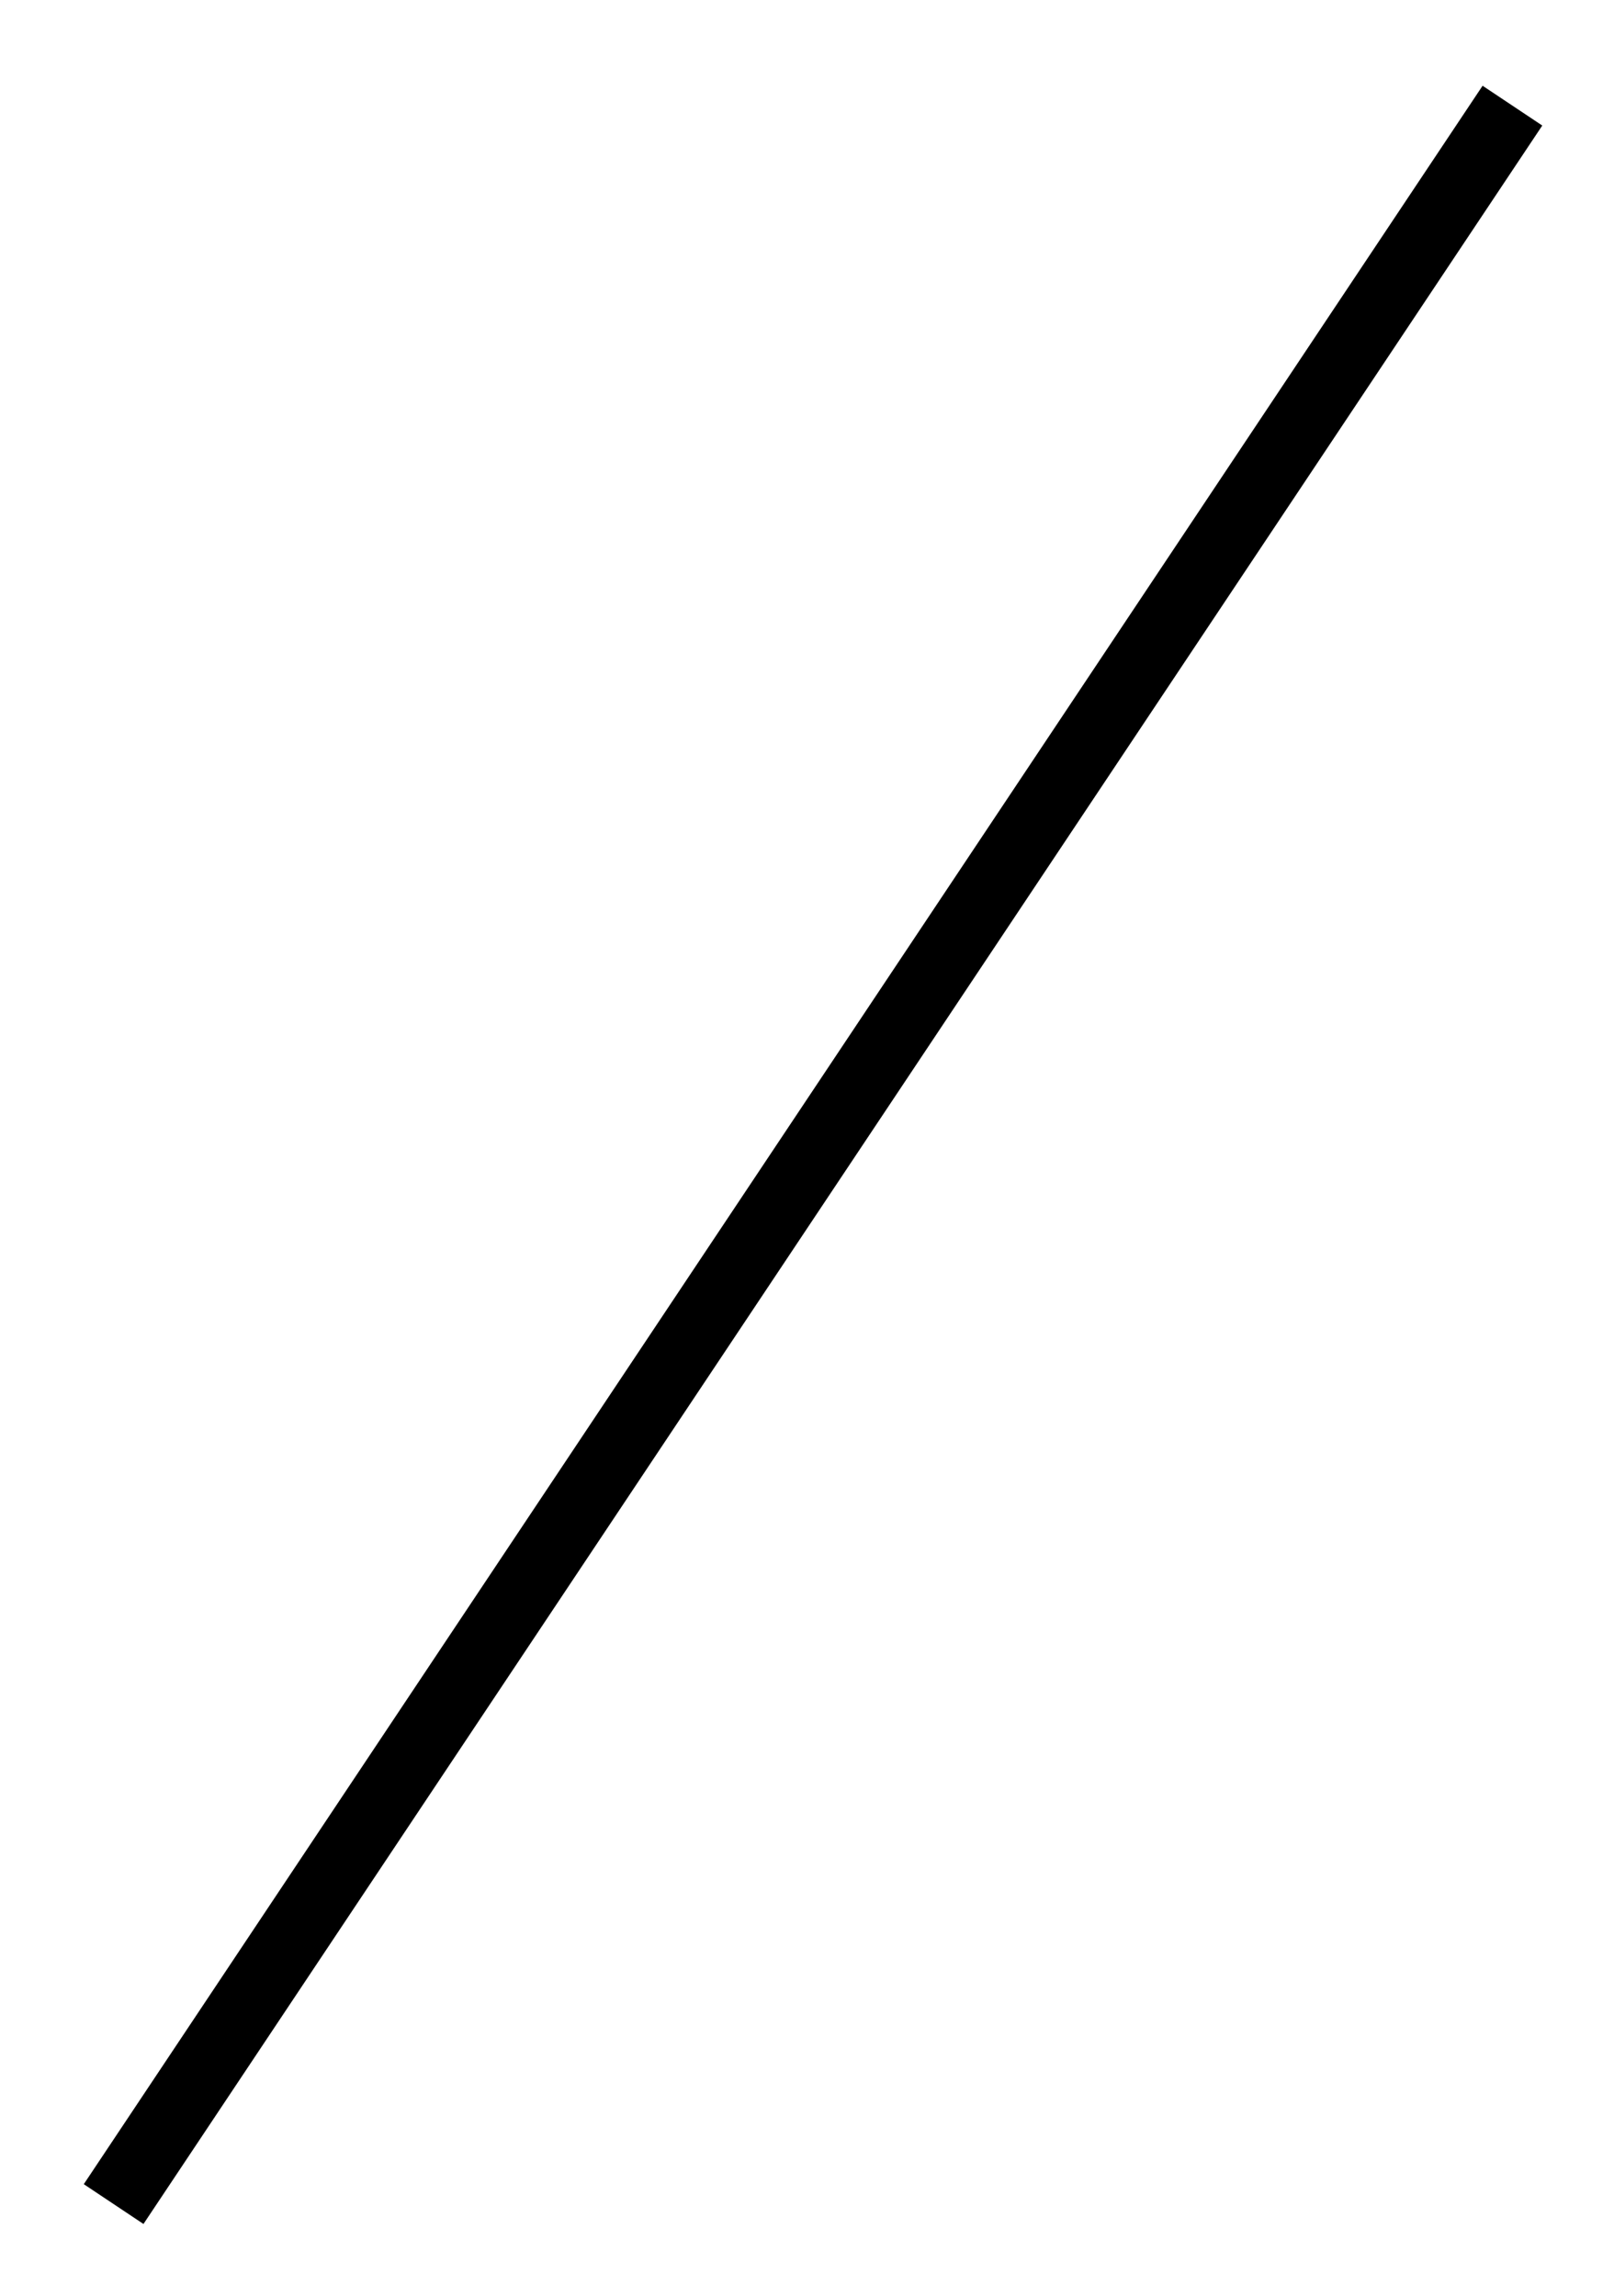 <svg width="90" height="128" viewBox="0 0 90 128" fill="none" xmlns="http://www.w3.org/2000/svg">
<g filter="url(#filter0_d_1_4)">
<line x1="6.336" y1="118.891" x2="84.336" y2="1.891" stroke="black" stroke-width="4"/>
</g>
<defs>
<filter id="filter0_d_1_4" x="0.672" y="0.781" width="89.328" height="127.219" filterUnits="userSpaceOnUse" color-interpolation-filters="sRGB">
<feFlood flood-opacity="0" result="BackgroundImageFix"/>
<feColorMatrix in="SourceAlpha" type="matrix" values="0 0 0 0 0 0 0 0 0 0 0 0 0 0 0 0 0 0 127 0" result="hardAlpha"/>
<feOffset dy="4"/>
<feGaussianBlur stdDeviation="2"/>
<feComposite in2="hardAlpha" operator="out"/>
<feColorMatrix type="matrix" values="0 0 0 0 0 0 0 0 0 0 0 0 0 0 0 0 0 0 0.25 0"/>
<feBlend mode="normal" in2="BackgroundImageFix" result="effect1_dropShadow_1_4"/>
<feBlend mode="normal" in="SourceGraphic" in2="effect1_dropShadow_1_4" result="shape"/>
</filter>
</defs>
</svg>
